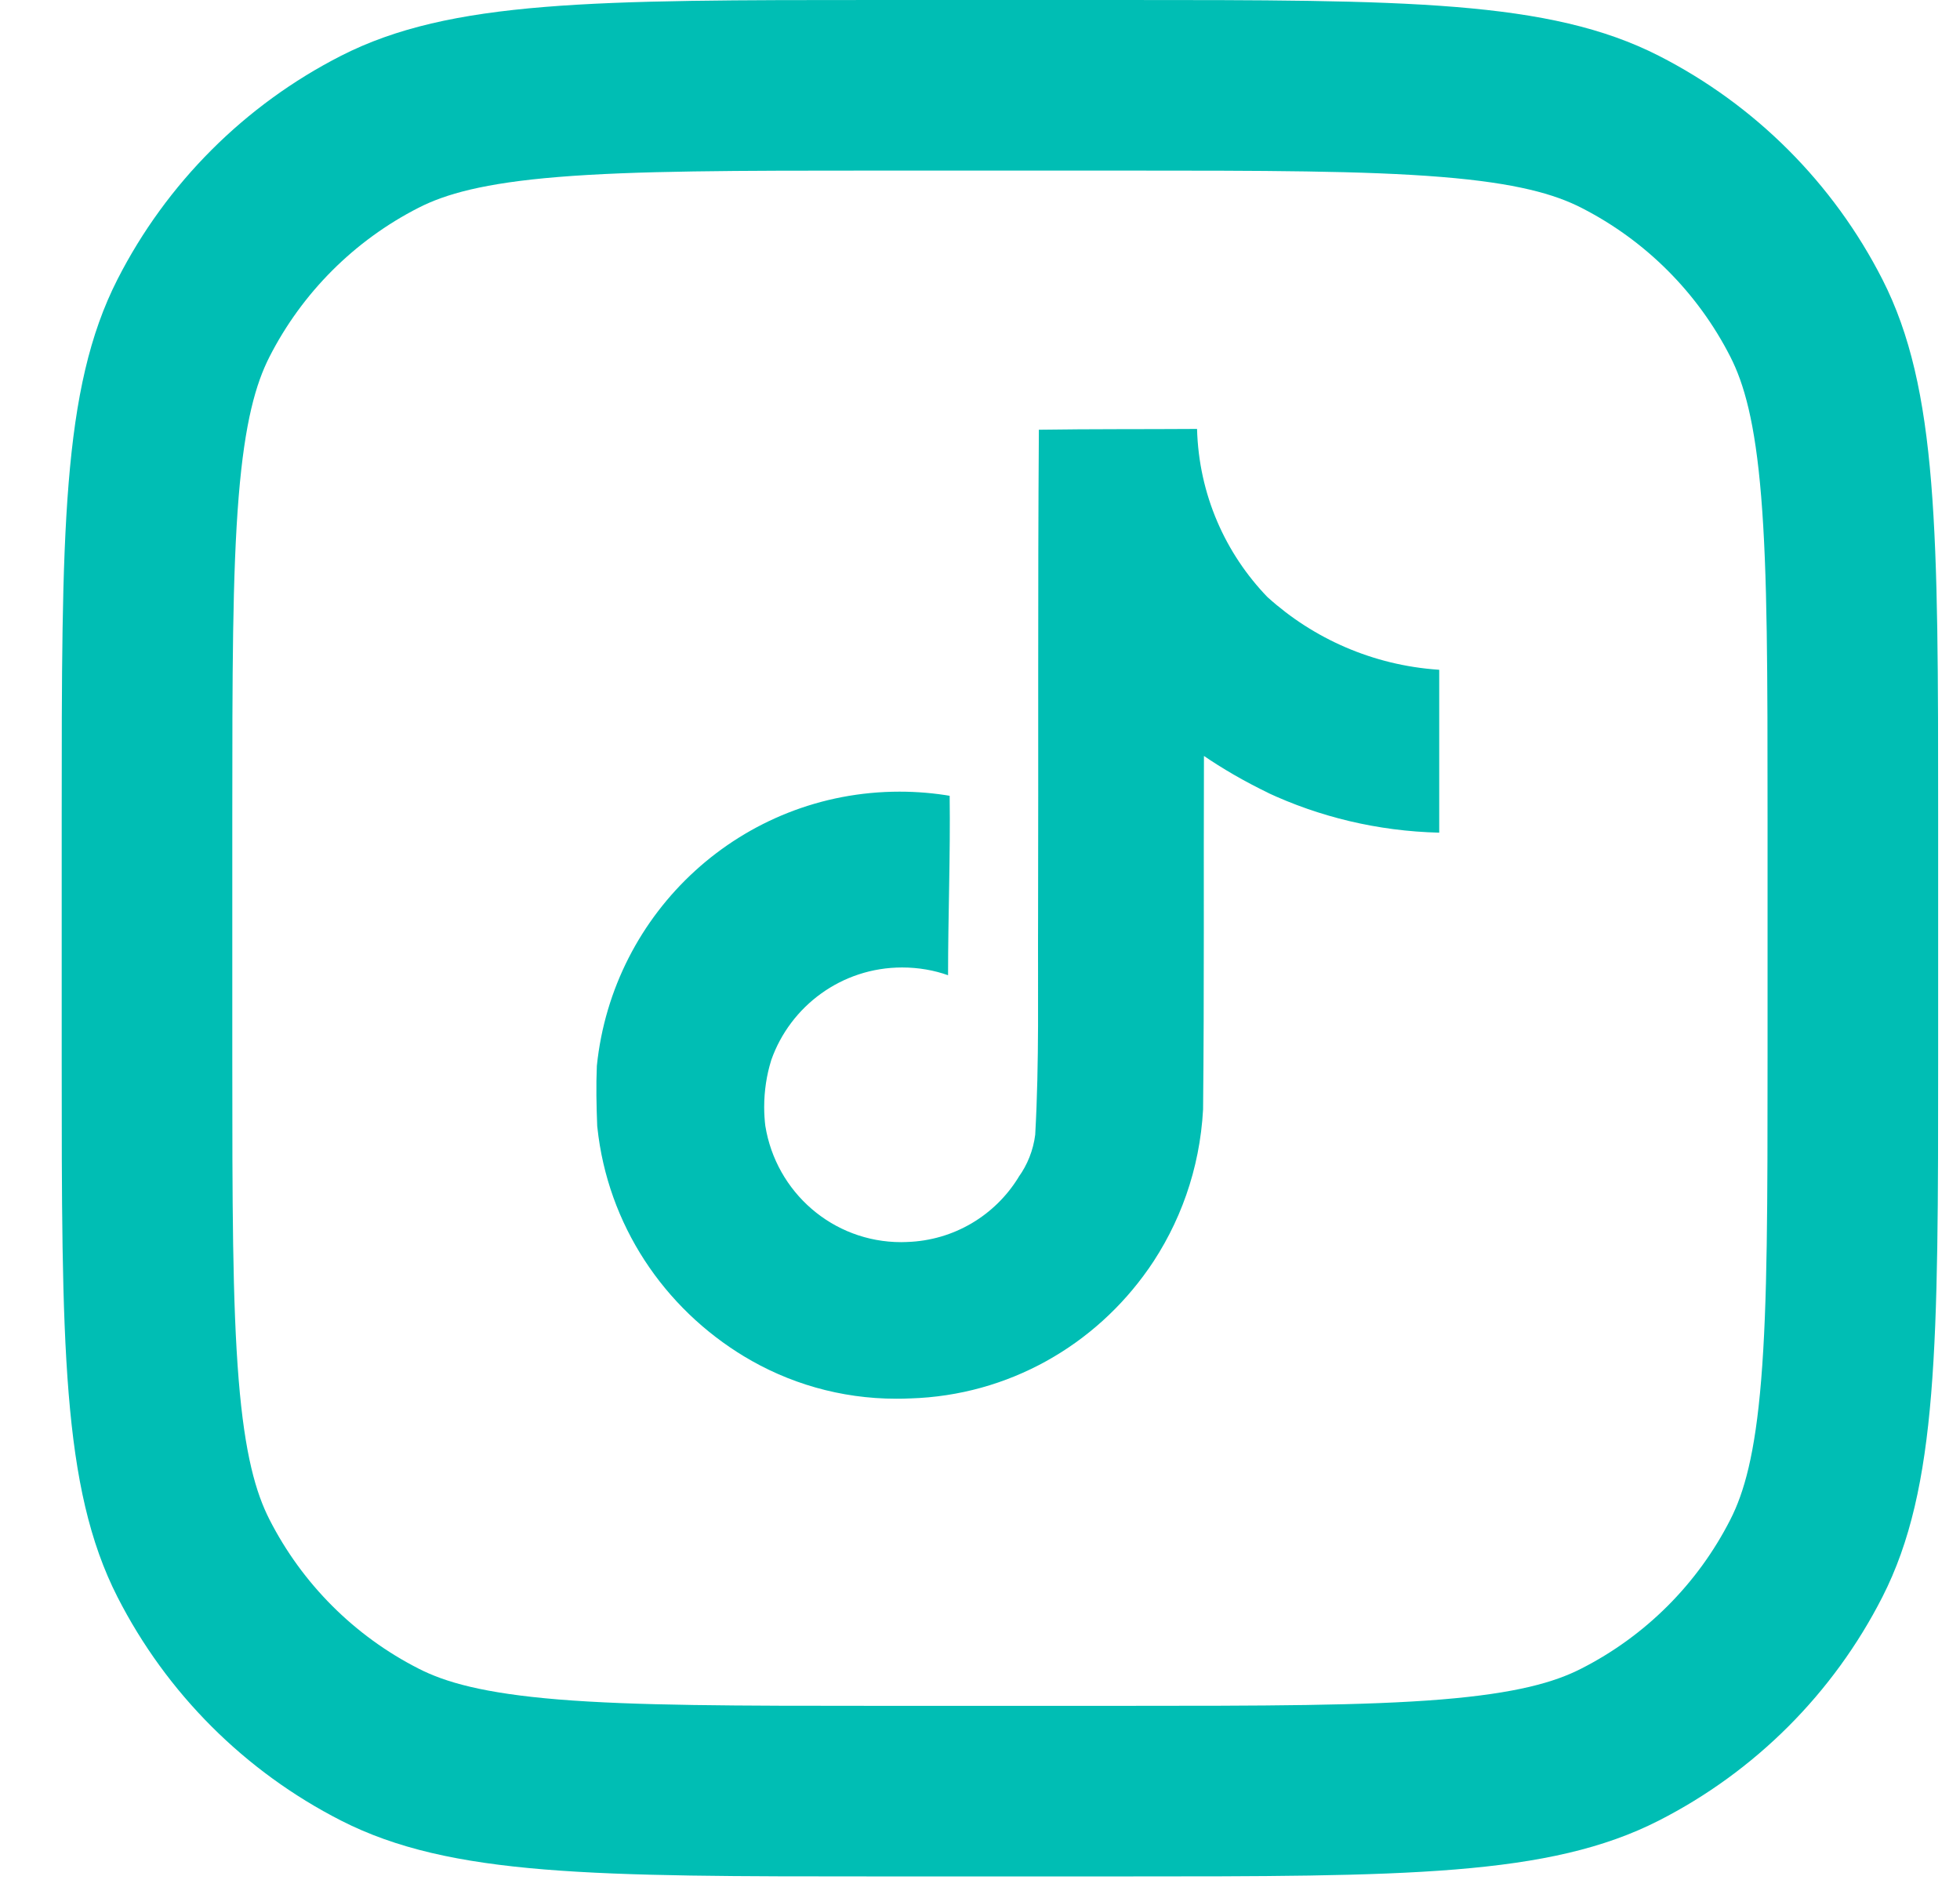 <svg width="27" height="26" viewBox="0 0 27 26" fill="none" xmlns="http://www.w3.org/2000/svg">
<path fill-rule="evenodd" clip-rule="evenodd" d="M1.618 3.849C0.85 5.357 0.85 7.332 0.85 11.28V14.57C0.85 18.518 0.85 20.492 1.618 22C2.294 23.327 3.373 24.405 4.699 25.081C6.207 25.85 8.181 25.85 12.13 25.85H15.419C19.368 25.85 21.342 25.85 22.85 25.081C24.177 24.405 25.255 23.327 25.931 22C26.699 20.492 26.699 18.518 26.699 14.57V11.28C26.699 7.332 26.699 5.357 25.931 3.849C25.255 2.523 24.177 1.444 22.85 0.768C21.342 0 19.368 0 15.419 0H12.13C8.181 0 6.207 0 4.699 0.768C3.373 1.444 2.294 2.523 1.618 3.849ZM15.419 2.35H12.13C10.117 2.35 8.748 2.352 7.691 2.438C6.66 2.522 6.133 2.675 5.766 2.862C4.882 3.313 4.163 4.032 3.712 4.916C3.525 5.284 3.372 5.811 3.288 6.841C3.202 7.899 3.2 9.267 3.2 11.28V14.57C3.2 16.583 3.202 17.951 3.288 19.009C3.372 20.039 3.525 20.566 3.712 20.933C4.163 21.818 4.882 22.537 5.766 22.987C6.133 23.175 6.66 23.327 7.691 23.412C8.748 23.498 10.117 23.5 12.13 23.5H15.419C17.433 23.5 18.801 23.498 19.858 23.412C20.889 23.327 21.416 23.175 21.783 22.987C22.668 22.537 23.387 21.818 23.837 20.933C24.024 20.566 24.177 20.039 24.261 19.009C24.348 17.951 24.349 16.583 24.349 14.57V11.28C24.349 9.267 24.348 7.899 24.261 6.841C24.177 5.811 24.024 5.284 23.837 4.916C23.387 4.032 22.668 3.313 21.783 2.862C21.416 2.675 20.889 2.522 19.858 2.438C18.801 2.352 17.433 2.35 15.419 2.35Z" fill="#00BEB4"/>
<path d="M14.313 5.92C15.043 5.909 15.767 5.914 16.49 5.909C16.514 6.814 16.881 7.628 17.465 8.231L17.465 8.23C18.093 8.797 18.911 9.164 19.813 9.226L19.826 9.227V11.471C18.974 11.45 18.173 11.253 17.45 10.915L17.487 10.931C17.138 10.763 16.842 10.59 16.561 10.398L16.585 10.413C16.579 12.039 16.59 13.665 16.573 15.284C16.528 16.11 16.253 16.863 15.813 17.492L15.822 17.478C15.086 18.532 13.893 19.224 12.538 19.265H12.531C12.477 19.268 12.412 19.269 12.347 19.269C11.576 19.269 10.856 19.054 10.242 18.681L10.26 18.692C9.142 18.019 8.371 16.869 8.229 15.531L8.227 15.513C8.216 15.234 8.21 14.956 8.222 14.683C8.44 12.554 10.224 10.906 12.392 10.906C12.636 10.906 12.875 10.927 13.107 10.967L13.082 10.963C13.093 11.787 13.06 12.612 13.06 13.435C12.871 13.367 12.654 13.328 12.427 13.328C11.595 13.328 10.887 13.86 10.625 14.602L10.621 14.616C10.562 14.806 10.527 15.025 10.527 15.251C10.527 15.343 10.533 15.434 10.544 15.523L10.543 15.512C10.691 16.424 11.472 17.112 12.415 17.112C12.442 17.112 12.469 17.111 12.495 17.11H12.491C13.143 17.09 13.709 16.74 14.029 16.221L14.033 16.213C14.152 16.048 14.234 15.847 14.261 15.629L14.261 15.623C14.317 14.626 14.295 13.636 14.3 12.639C14.306 10.395 14.295 8.157 14.311 5.918L14.313 5.92Z" fill="#00BEB4"/>
</svg>
